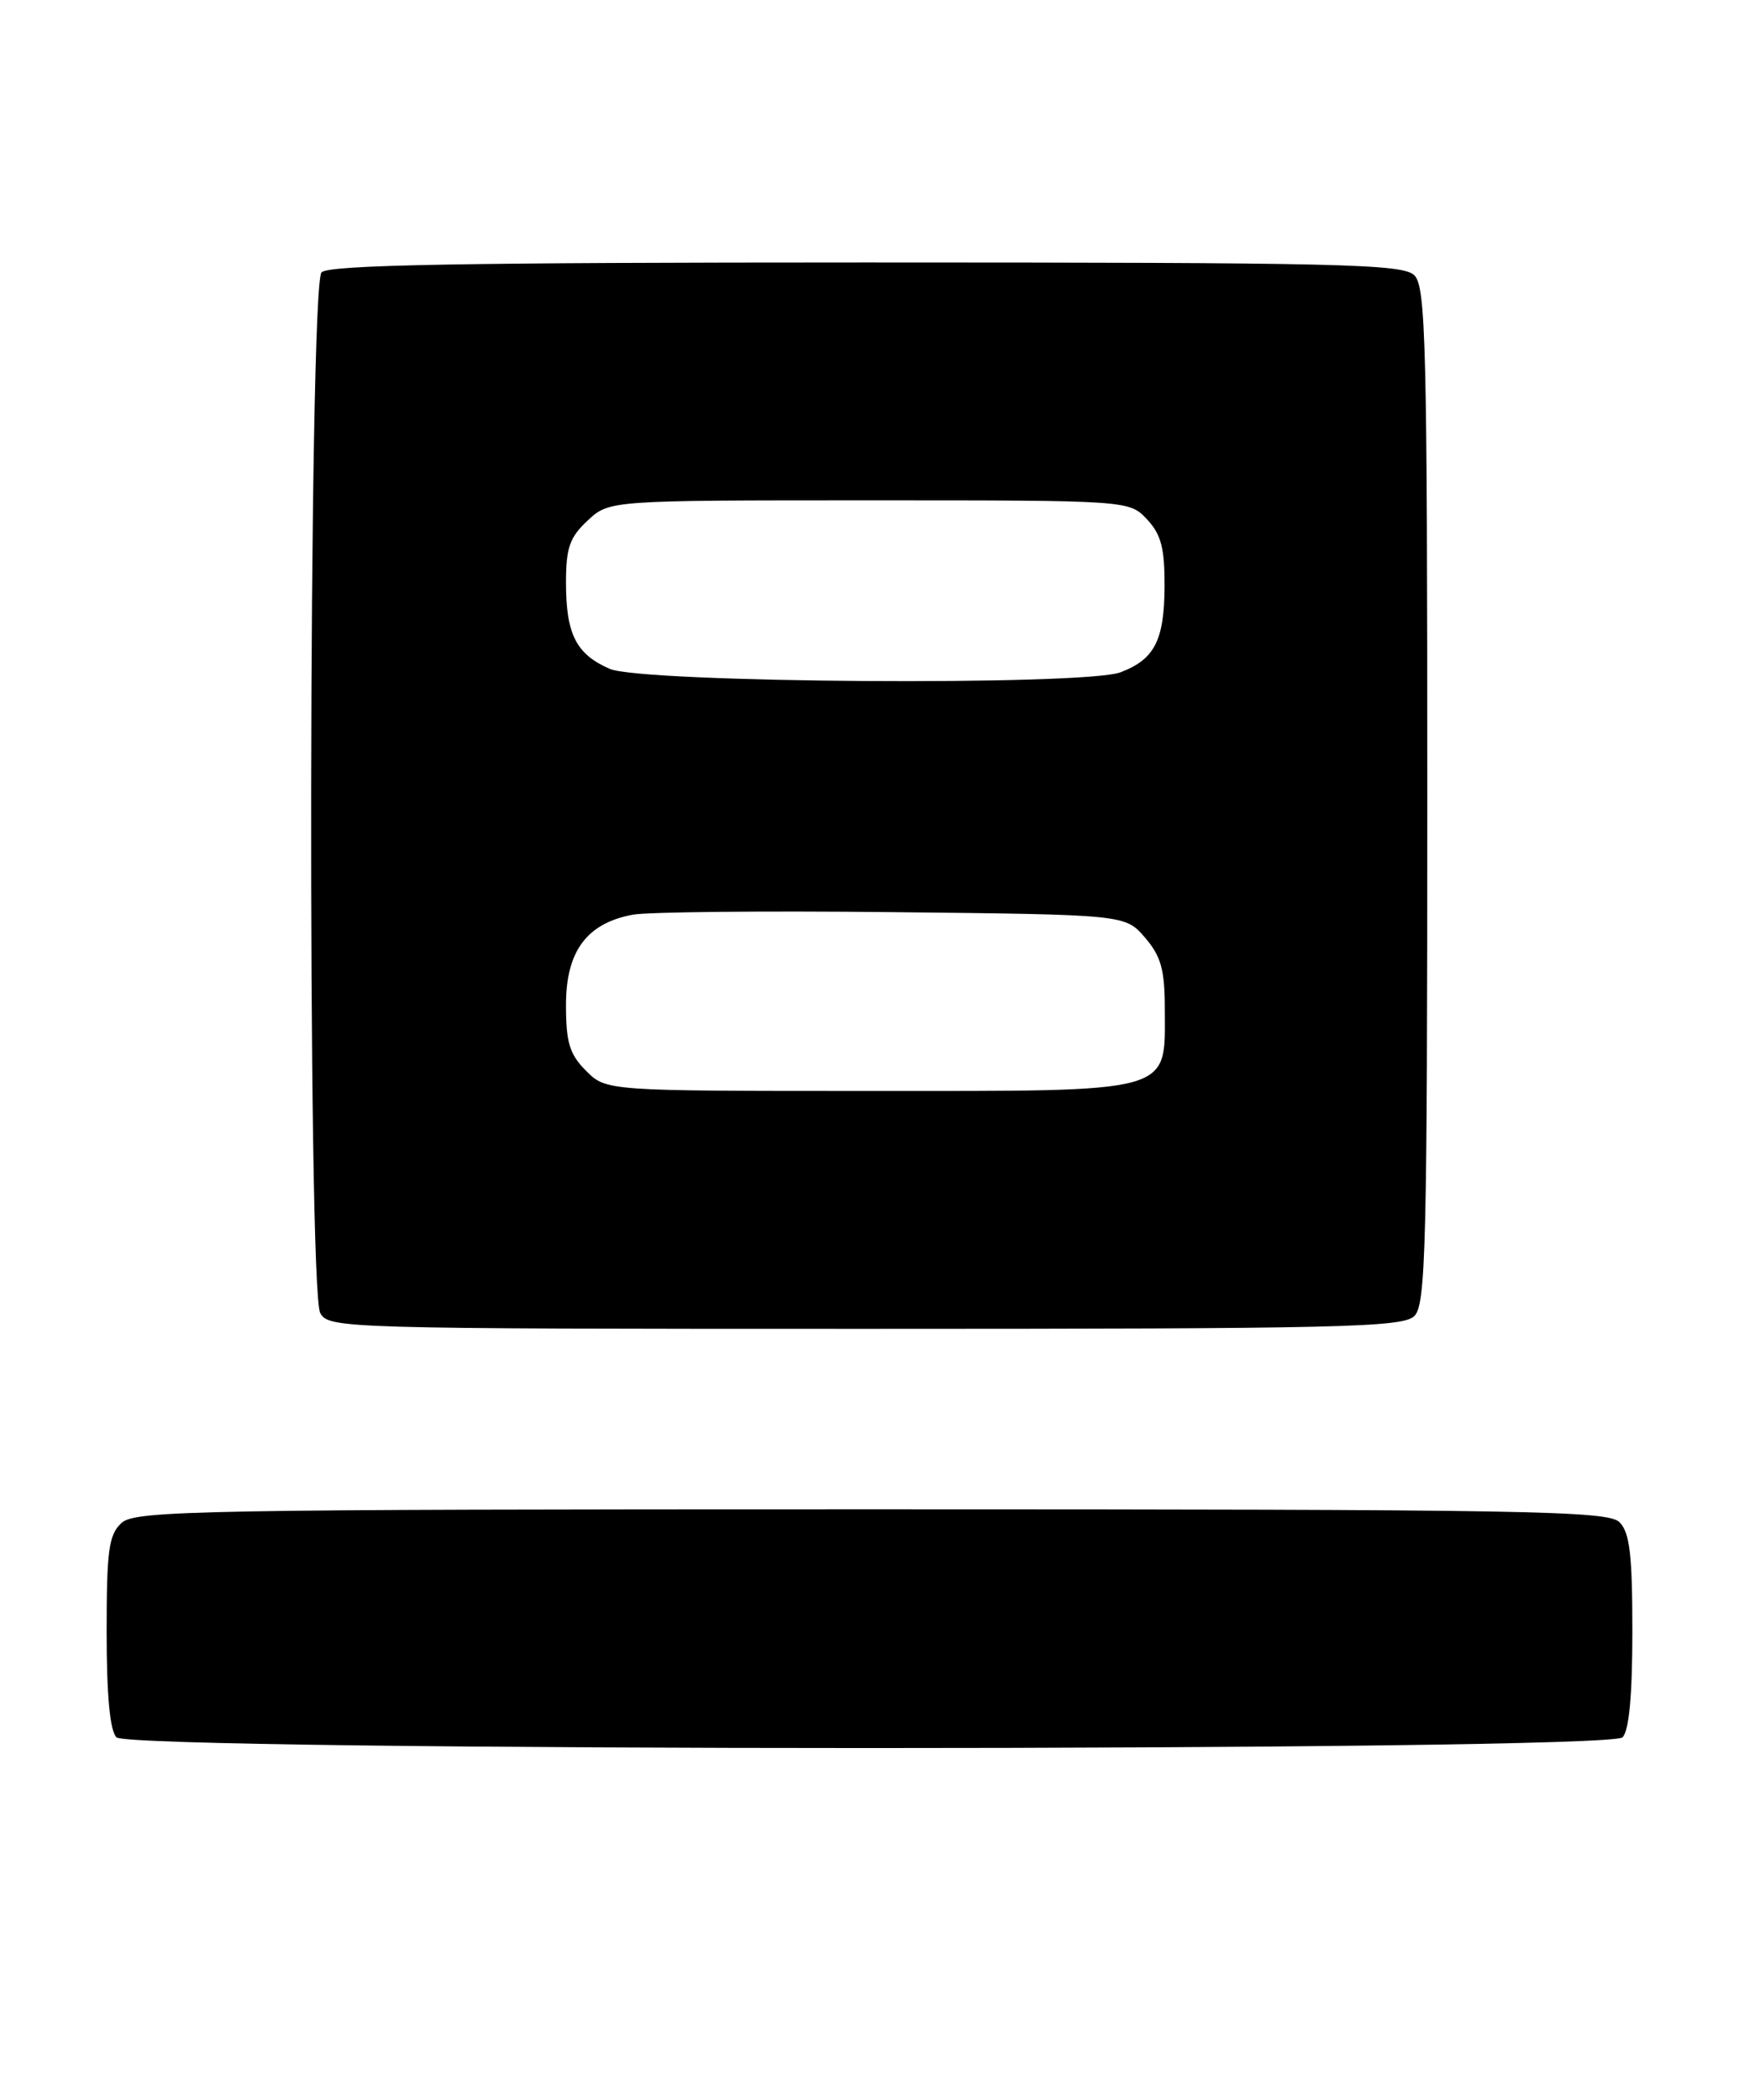 <?xml version="1.0" encoding="UTF-8" standalone="no"?>
<!DOCTYPE svg PUBLIC "-//W3C//DTD SVG 1.1//EN" "http://www.w3.org/Graphics/SVG/1.1/DTD/svg11.dtd" >
<svg xmlns="http://www.w3.org/2000/svg" xmlns:xlink="http://www.w3.org/1999/xlink" version="1.1" viewBox="0 0 212 256">
 <g >
 <path fill="currentColor"
d=" M 197.80 211.80 C 198.60 211.00 199.00 206.66 199.00 198.87 C 199.00 189.54 198.68 186.82 197.43 185.57 C 196.02 184.17 186.38 184.00 106.26 184.00 C 24.29 184.00 16.50 184.14 14.83 185.65 C 13.26 187.08 13.00 188.94 13.00 198.95 C 13.00 206.68 13.40 211.00 14.20 211.80 C 15.94 213.54 196.06 213.54 197.80 211.80 Z  M 172.43 160.43 C 173.82 159.03 174.00 151.90 174.00 97.00 C 174.00 42.10 173.82 34.97 172.43 33.57 C 171.03 32.17 163.59 32.00 105.63 32.00 C 56.23 32.00 40.11 32.29 39.20 33.20 C 37.62 34.78 37.46 157.12 39.04 160.07 C 40.04 161.95 41.83 162.00 105.46 162.00 C 163.58 162.00 171.03 161.83 172.43 160.43 Z  M 71.45 130.55 C 69.43 128.52 69.00 127.10 69.00 122.50 C 69.00 115.97 71.53 112.55 77.14 111.51 C 78.99 111.17 93.25 111.03 108.84 111.20 C 137.18 111.50 137.18 111.50 139.59 114.31 C 141.55 116.59 142.00 118.22 142.00 123.06 C 142.00 133.42 143.51 133.00 105.95 133.00 C 73.91 133.00 73.91 133.00 71.45 130.55 Z  M 74.33 81.54 C 70.24 79.76 69.00 77.32 69.00 71.02 C 69.00 66.77 69.45 65.49 71.65 63.45 C 74.29 61.00 74.29 61.00 105.97 61.00 C 137.65 61.00 137.65 61.00 139.83 63.31 C 141.56 65.16 141.99 66.82 141.97 71.56 C 141.93 78.08 140.74 80.39 136.60 81.96 C 132.23 83.63 78.28 83.26 74.33 81.54 Z "/>
</g>
</svg>